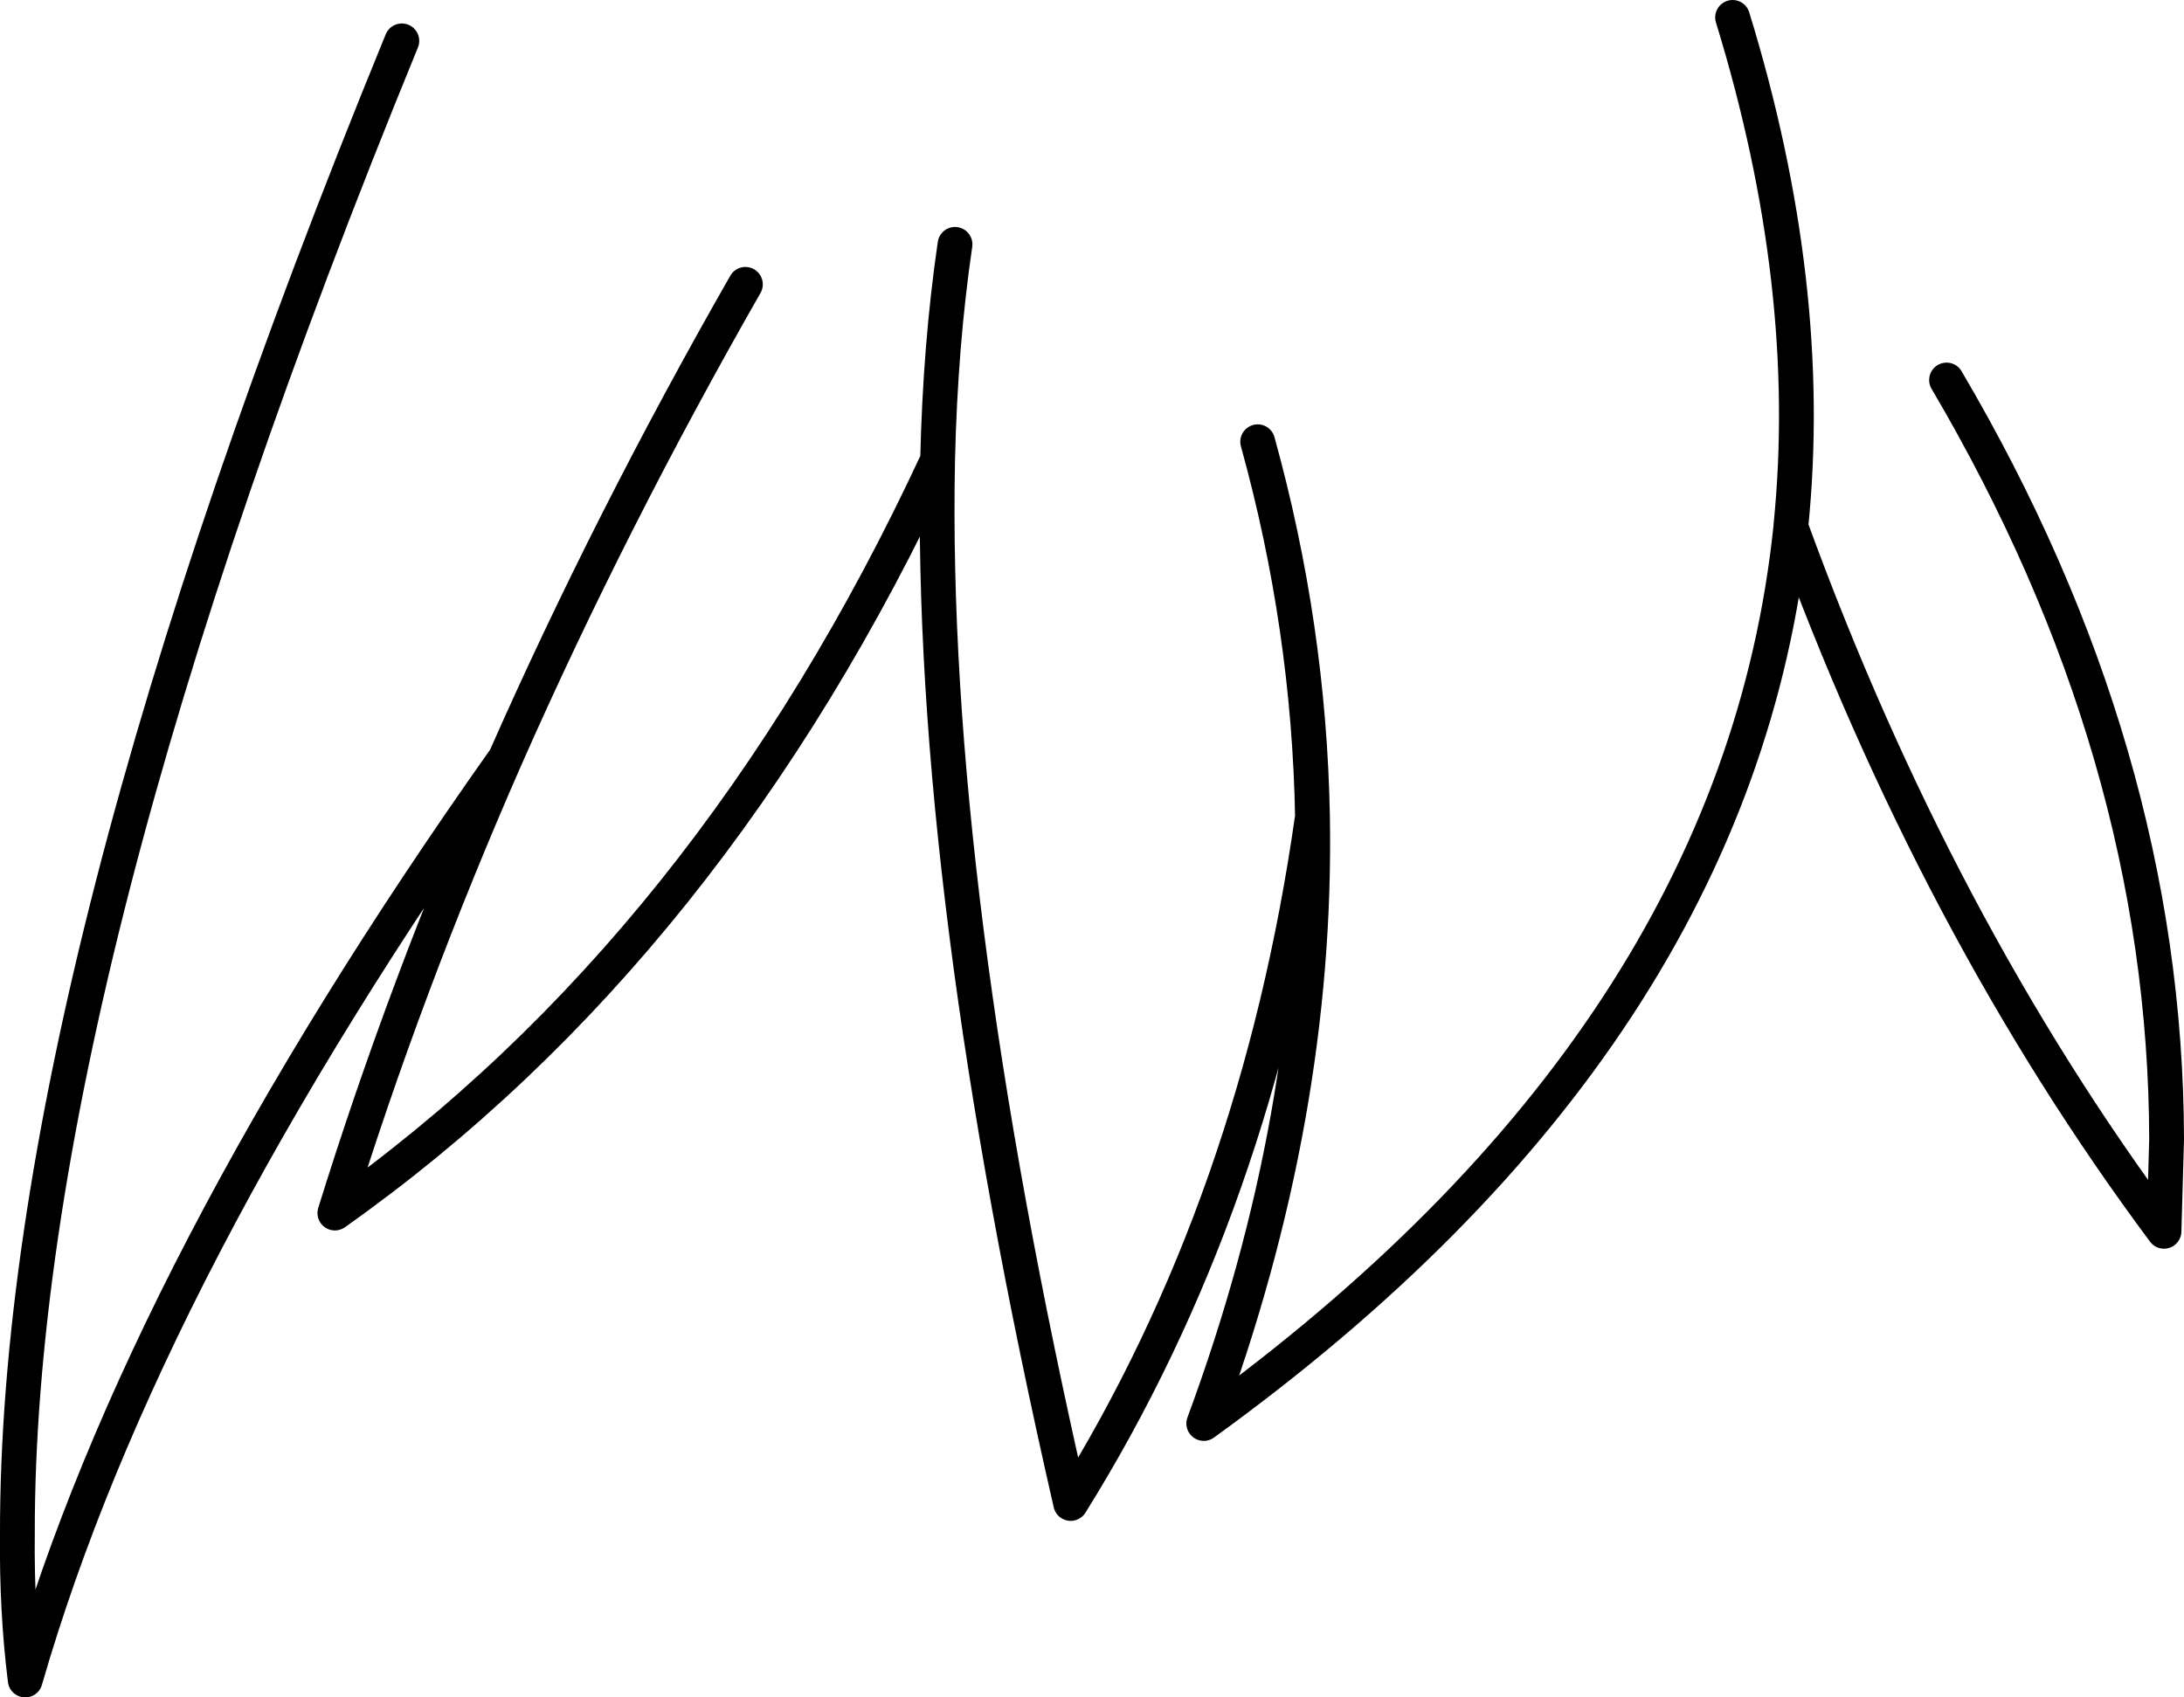 <?xml version="1.0" encoding="UTF-8" standalone="no"?>
<svg xmlns:xlink="http://www.w3.org/1999/xlink" height="97.6px" width="125.55px" xmlns="http://www.w3.org/2000/svg">
  <g transform="matrix(1.0, 0.0, 0.0, 1.0, 1.0, 1.0)">
    <path d="M71.3 24.4 Q74.25 35.05 74.45 45.95 74.75 63.15 68.2 80.85 98.9 58.65 101.95 29.3 L101.95 29.25 Q103.35 15.45 98.6 0.0 M110.9 20.85 Q123.5 42.25 123.55 64.5 L123.4 69.8 Q110.3 52.2 101.95 29.3 M41.85 15.35 Q34.05 29.0 28.05 42.6 22.3 55.7 18.25 68.75 39.9 53.45 52.9 25.45 53.05 18.85 53.9 13.05 M22.1 1.35 Q-0.05 55.4 0.0 87.2 -0.05 91.6 0.45 95.6 7.25 72.0 28.05 42.6 M74.45 45.95 Q71.3 68.2 60.55 85.45 52.4 49.85 52.9 25.45" fill="none" stroke="#000000" stroke-linecap="round" stroke-linejoin="round" stroke-width="2.0"/>
  </g>
</svg>
